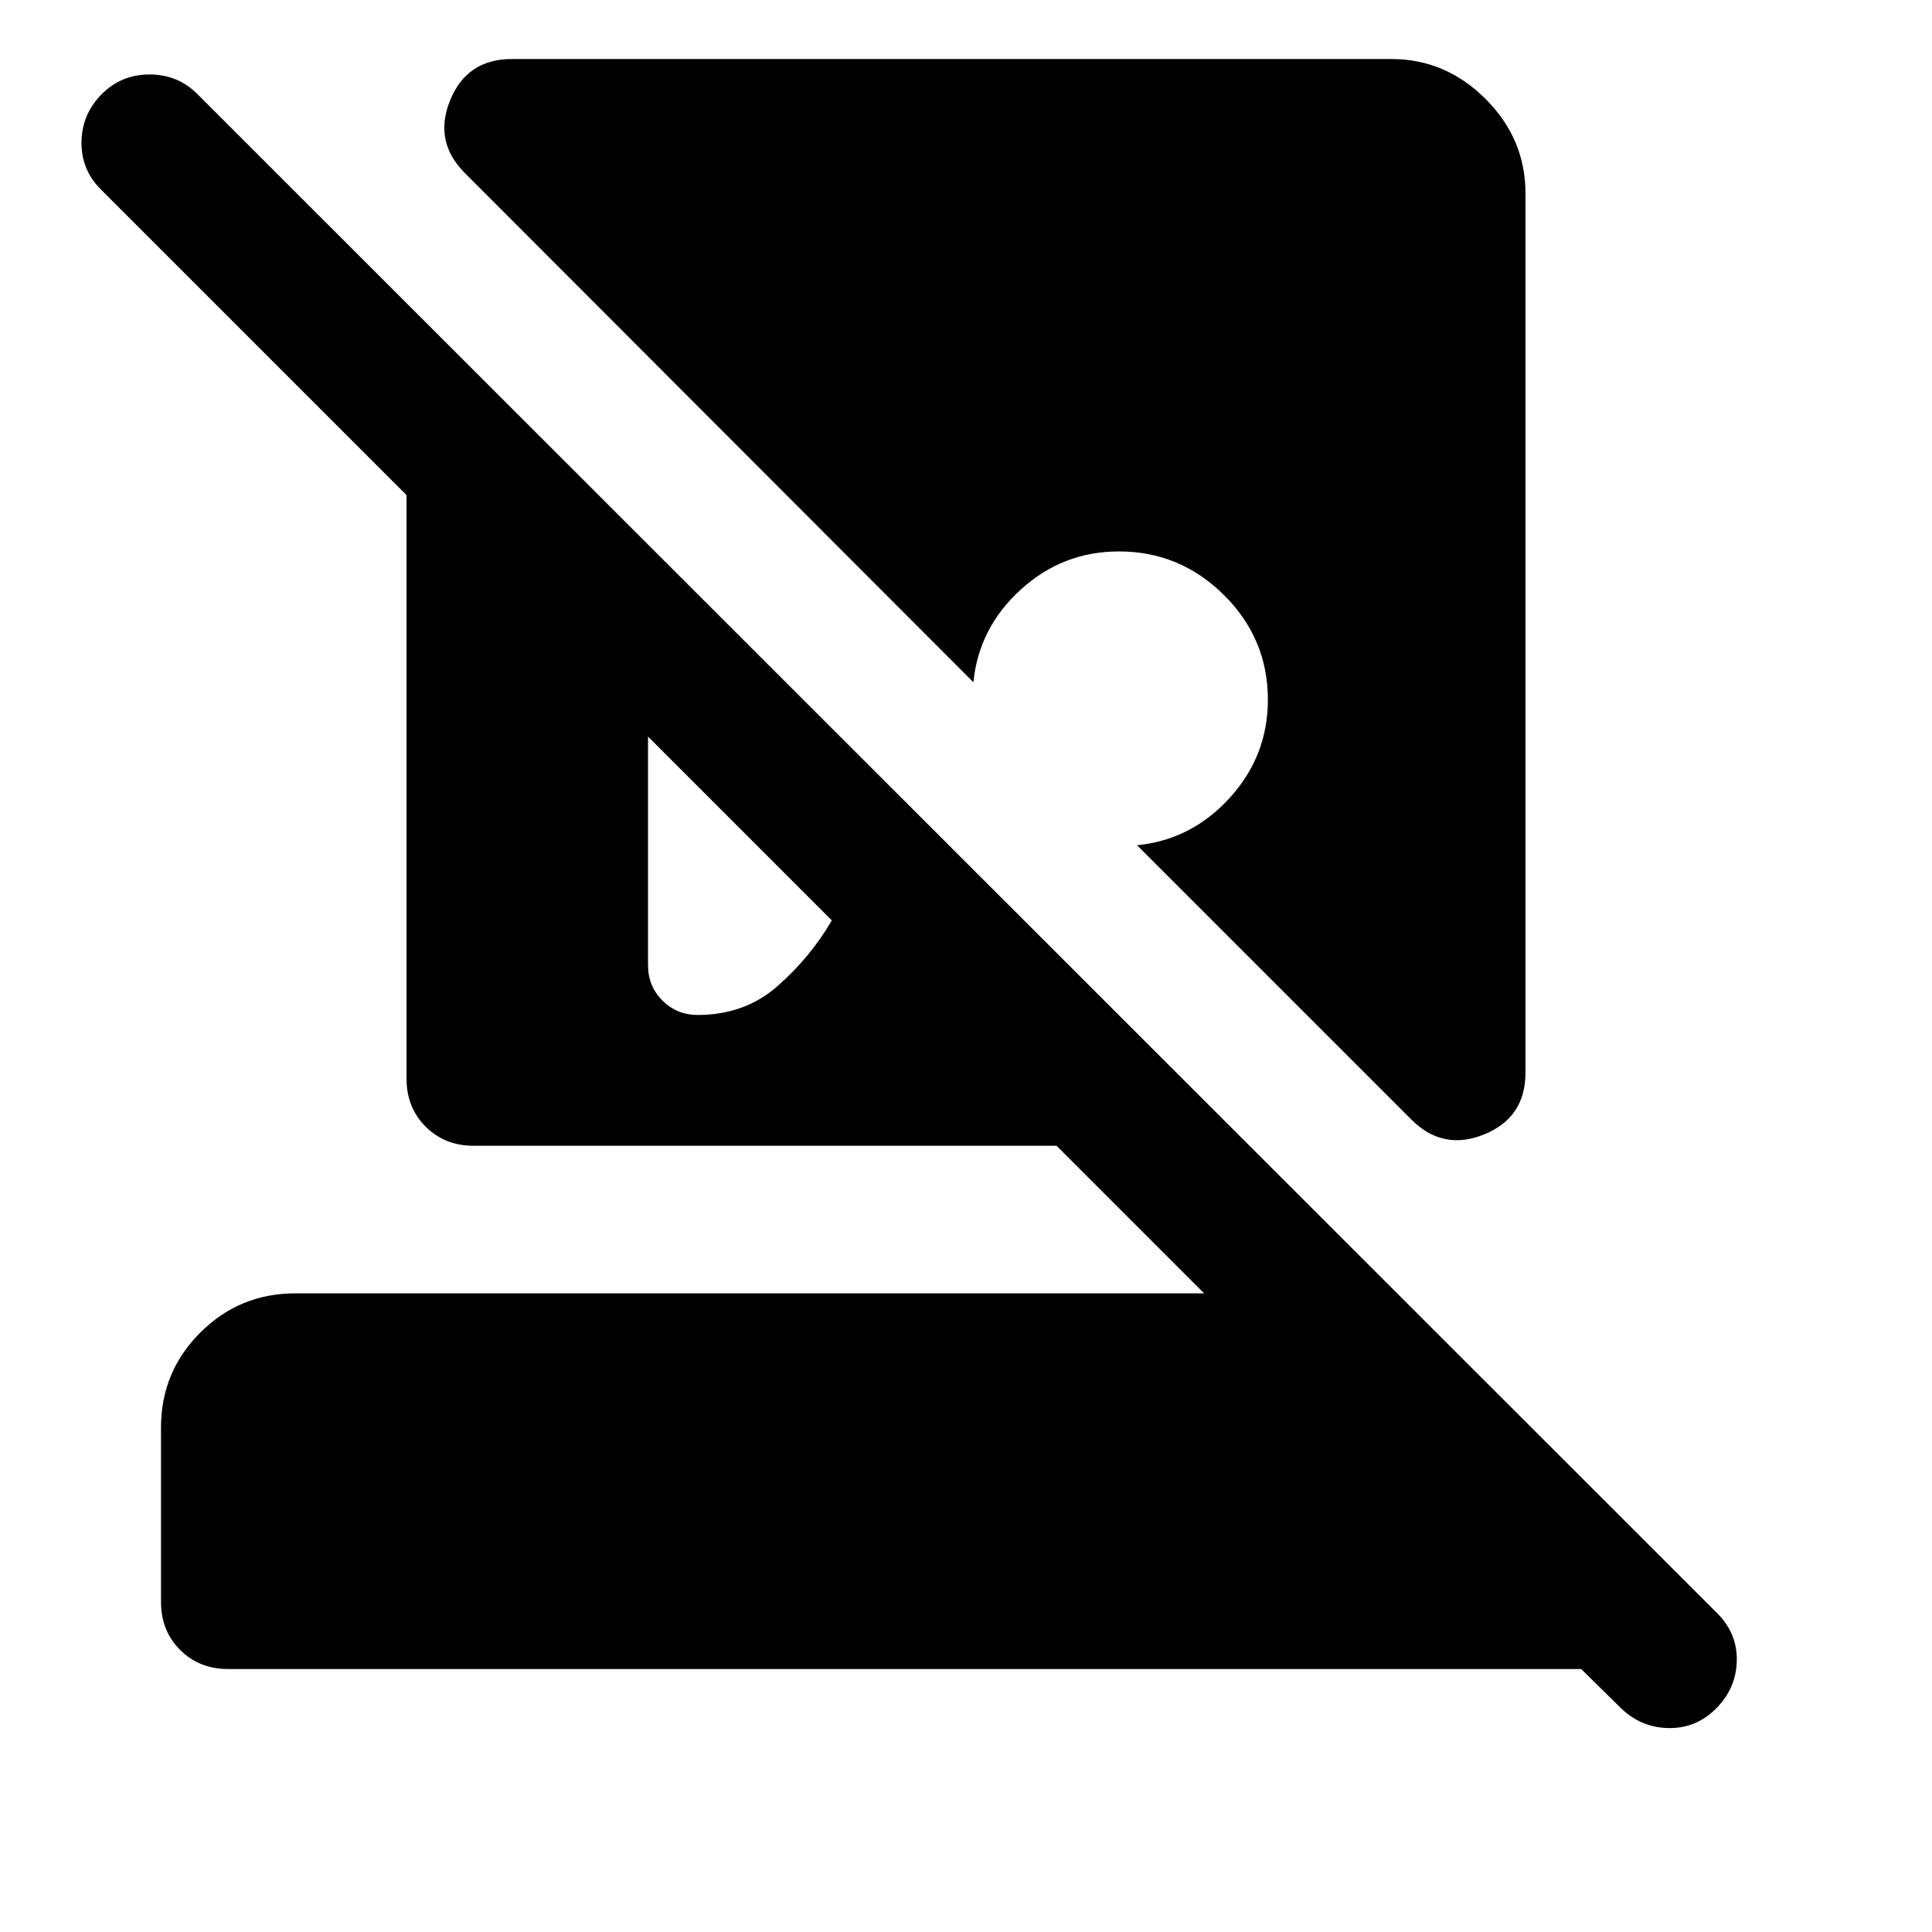 <svg xmlns="http://www.w3.org/2000/svg" height="40" viewBox="0 -960 960 960" width="40"><path d="M346.67-455.67q23.33 0 39.66-14.33 16.34-14.33 27-32.67L322-594v113.67q0 10.33 7.17 17.5 7.16 7.16 17.5 7.16Zm-233.34 325q-14.33 0-23.83-9.5Q80-149.67 80-164v-86.67q0-27.66 19.5-47.16 19.5-19.5 47.17-19.5h451.66L525-390.67H235.33q-14.33 0-23.83-9.5-9.5-9.5-9.5-23.83v-290L50-866q-9.67-9.67-9.5-23.5.17-13.83 10.17-23.83Q60.33-923 74.33-923T98-913.33l755.33 755q10 10 9.67 23.66-.33 13.67-10.33 23.67-10 10-23.84 9.67-13.83-.34-23.83-10.34l-19.33-19H113.33Zm588-273L565-540q27-2.67 46-23.5t19-48.83q0-30.34-21.83-52Q586.33-686 556-686q-28 0-48.83 19-20.84 19-23.5 46L231-874q-15.67-15.67-7.33-36.17 8.33-20.5 30.66-20.5h437q27 0 46.84 19.84Q758-891 758-864v437q0 22.33-20.5 30.67-20.5 8.33-36.17-7.34Z"/></svg>